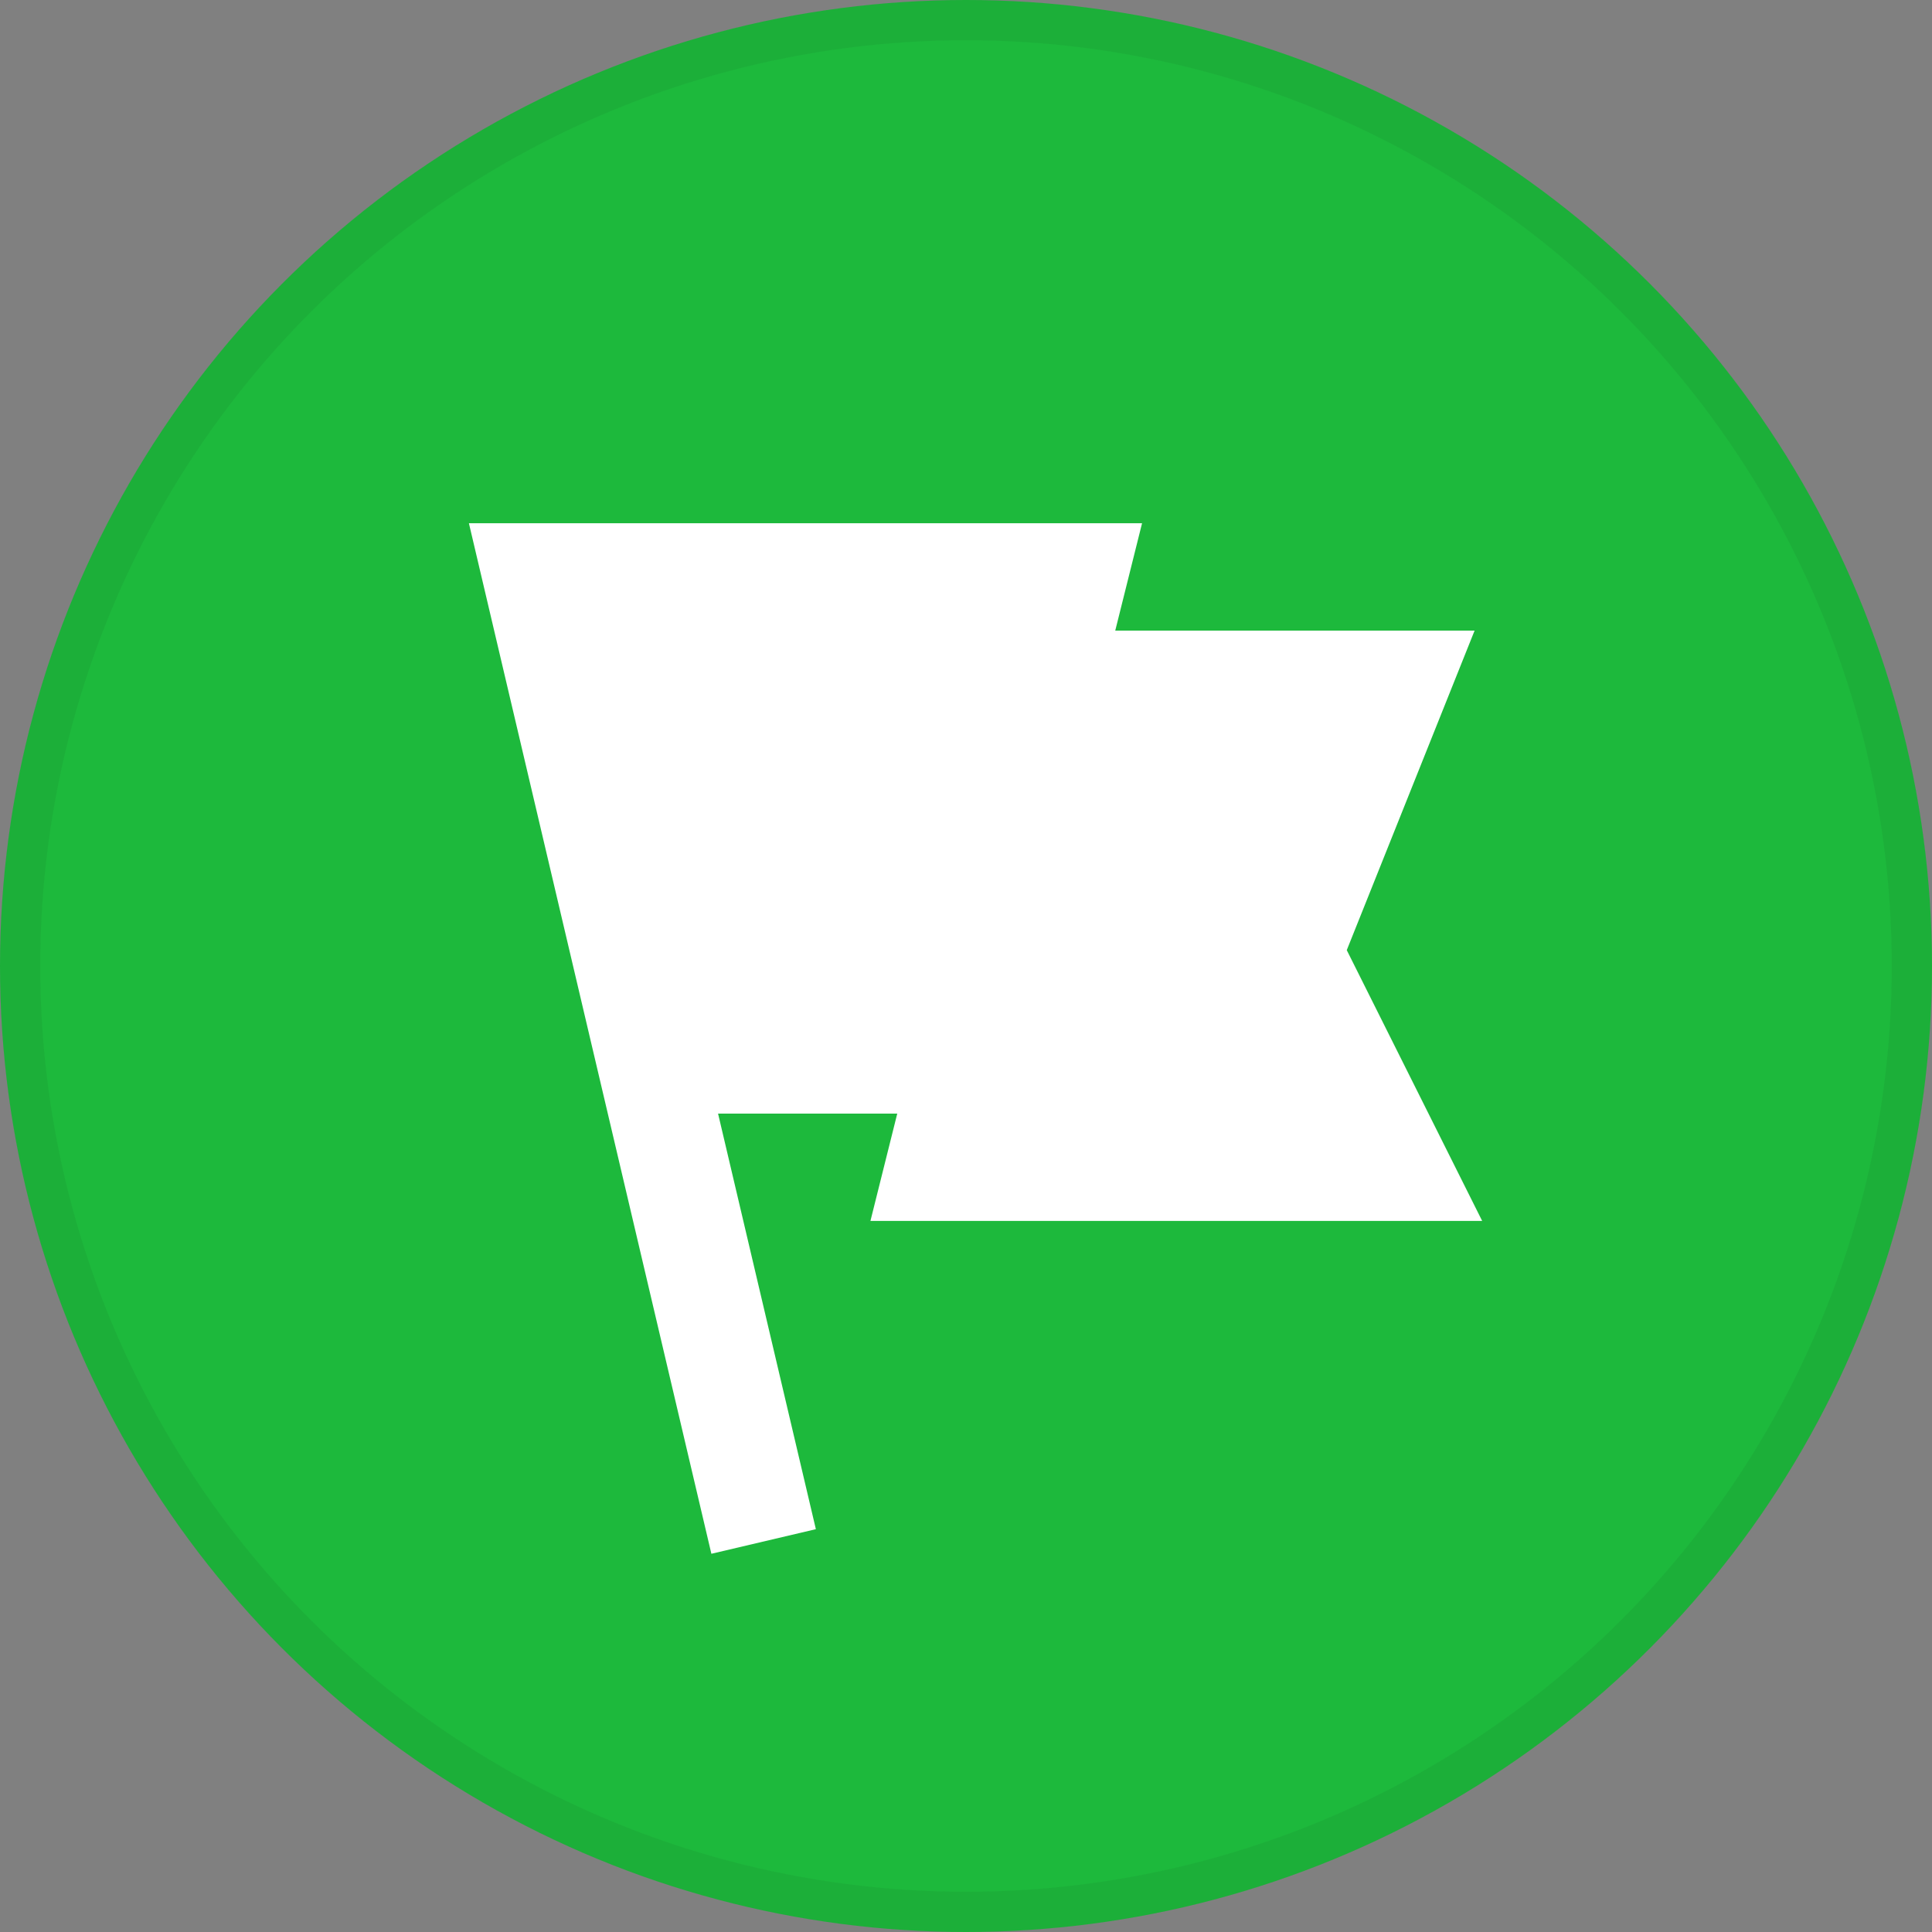 <svg width="48" height="48" viewBox="0 0 48 48" fill="none" xmlns="http://www.w3.org/2000/svg">
<rect x="0" y="0" width="48" height="48" fill="#808080" stroke="none"/>
<g clip-path="url(#clip0_13042_57018)">
<circle cx="24" cy="24" r="24" fill="#1DB93C"/>
<circle cx="24" cy="24" r="23.5" stroke="#141414" stroke-opacity="0.06"/>
<path fill-rule="evenodd" clip-rule="evenodd" d="M11.65 13H28.374L27.708 15.667H36.636L33.46 23.606L36.824 30.333H21.626L22.292 27.667H17.84L20.27 37.992L17.674 38.603L11.65 13Z" fill="white"/>
</g>
<defs>
<clipPath id="clip0_13042_57018">
<rect width="48" height="48" fill="white"/>
</clipPath>
</defs>
</svg>
